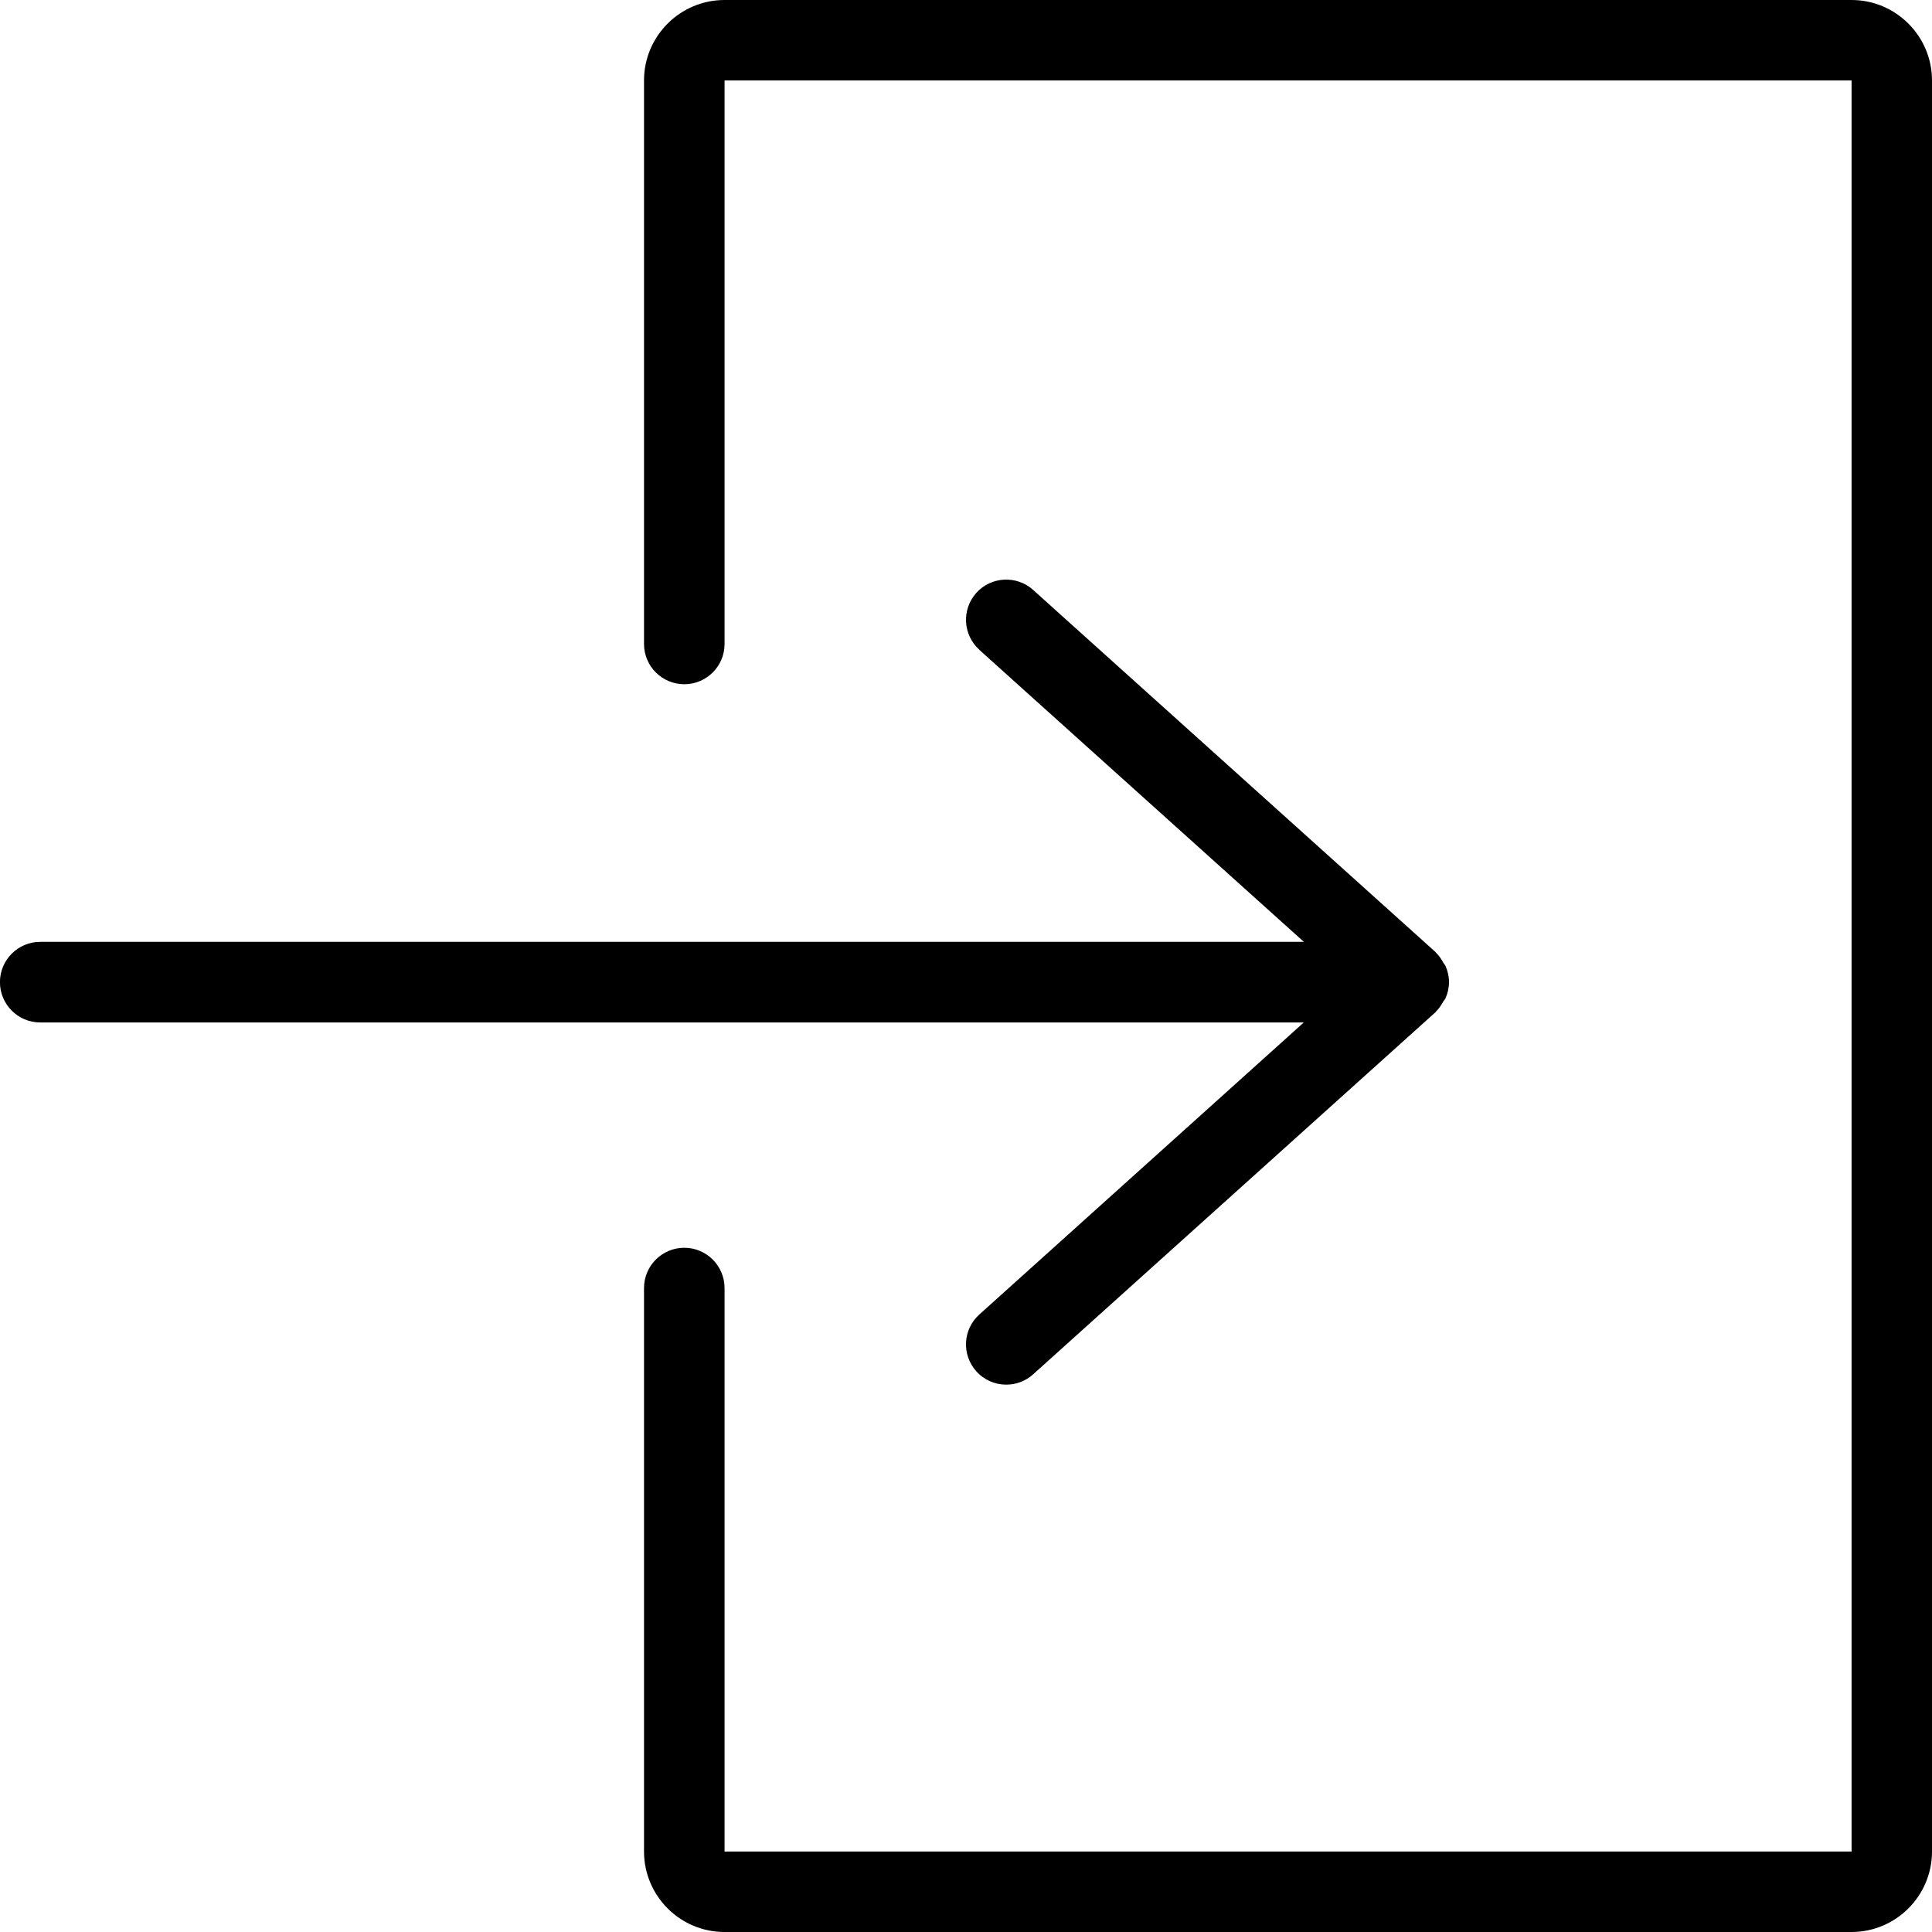 <!-- Generated by IcoMoon.io -->
<svg version="1.1" xmlns="http://www.w3.org/2000/svg" width="32" height="32" viewBox="0 0 32 32">
<title>exit</title>
<path d="M16.221 10.762c-0.274-0.247-0.296-0.668-0.050-0.942 0.245-0.273 0.668-0.295 0.941-0.049l6.667 6c0.004 0.003 0.006 0.010 0.010 0.014 0.049 0.045 0.084 0.102 0.117 0.161 0.011 0.019 0.028 0.034 0.037 0.055 0.036 0.082 0.057 0.171 0.057 0.265 0 0.095-0.021 0.185-0.057 0.266-0.010 0.022-0.028 0.039-0.040 0.060-0.033 0.057-0.067 0.112-0.114 0.157-0.004 0.003-0.006 0.010-0.010 0.014l-6.667 6c-0.127 0.115-0.286 0.171-0.446 0.171-0.182 0-0.364-0.074-0.495-0.221-0.246-0.274-0.225-0.694 0.050-0.941l5.374-4.837h-20.929c-0.368 0-0.667-0.299-0.667-0.668 0-0.367 0.299-0.667 0.667-0.667h20.93l-5.376-4.837zM30.667 32h-18.667c-0.735 0-1.333-0.598-1.333-1.333v-9.333c0-0.369 0.299-0.667 0.667-0.667s0.667 0.299 0.667 0.667v9.333h18.667v-29.334h-18.667v9.333c0 0.369-0.299 0.667-0.667 0.667s-0.667-0.298-0.667-0.667v-9.333c0-0.735 0.598-1.333 1.333-1.333h18.667c0.735 0 1.333 0.598 1.333 1.333v29.334c0 0.735-0.598 1.333-1.333 1.333z"></path>
</svg>
